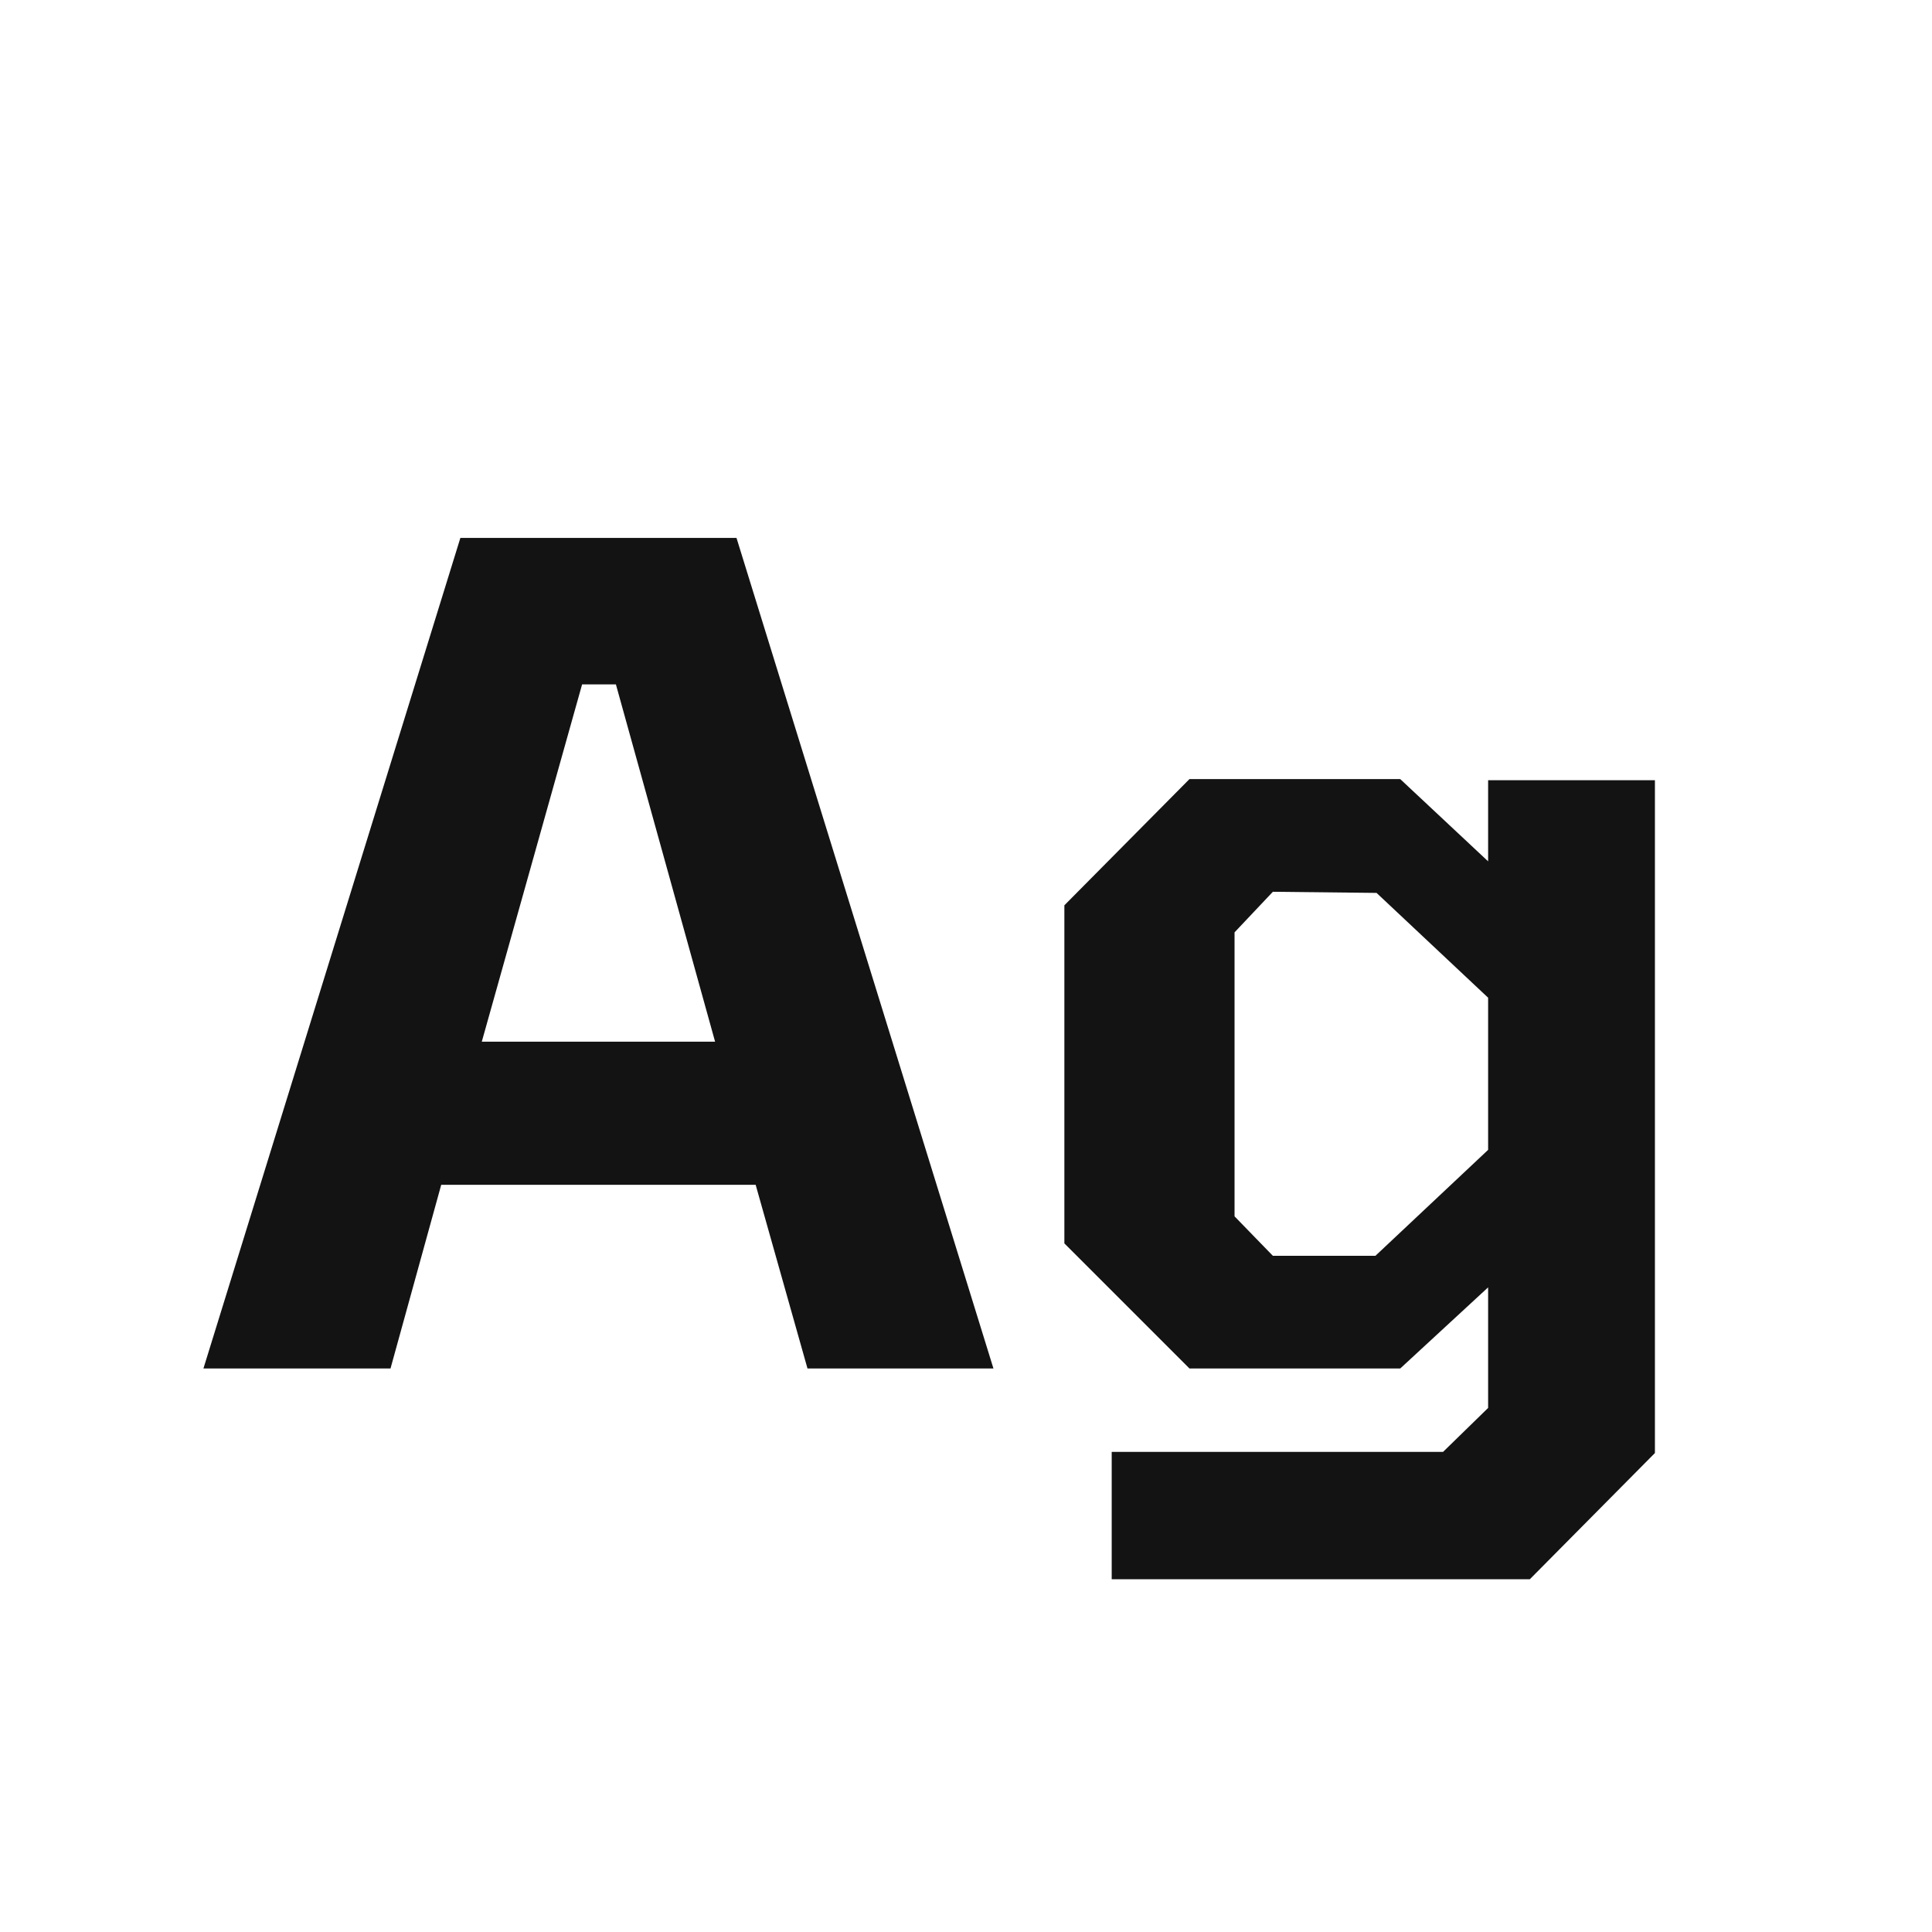 <svg width="24" height="24" viewBox="0 0 24 24" fill="none" xmlns="http://www.w3.org/2000/svg">
<path d="M2.527 17L5.719 6.682H9.149L12.341 17H10.031L9.387 14.718H5.481L4.851 17H2.527ZM5.985 12.94H8.883L7.651 8.502H7.231L5.985 12.94ZM13.81 19.618V18.036H17.926L18.486 17.49V15.992L17.394 17H14.776L13.222 15.446V11.246L14.776 9.678H17.394L18.486 10.7V9.692H20.558V18.05L19.004 19.618H13.81ZM17.086 15.6L18.486 14.284V12.394L17.1 11.092L15.812 11.078L15.336 11.582V15.11L15.812 15.6H17.086Z" fill="#131313"/>
</svg>
